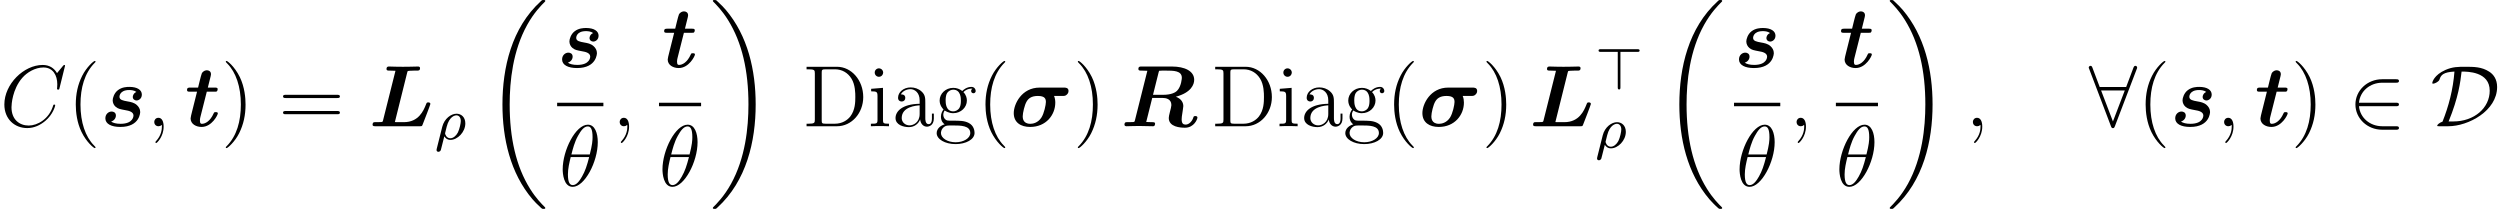<?xml version='1.0' encoding='UTF-8'?>
<!-- This file was generated by dvisvgm 2.11.1 -->
<svg version='1.1' xmlns='http://www.w3.org/2000/svg' xmlns:xlink='http://www.w3.org/1999/xlink' width='343.278pt' height='28.693pt' viewBox='22.632 -28.693 343.278 28.693'>
<defs>
<path id='g3-50' d='M6.551-2.75C6.755-2.75 6.97-2.75 6.97-2.989S6.755-3.228 6.551-3.228H1.482C1.626-4.83 3.001-5.978 4.686-5.978H6.551C6.755-5.978 6.97-5.978 6.97-6.217S6.755-6.456 6.551-6.456H4.663C2.618-6.456 .992-4.902 .992-2.989S2.618 .478 4.663 .478H6.551C6.755 .478 6.97 .478 6.97 .239S6.755 0 6.551 0H4.686C3.001 0 1.626-1.148 1.482-2.75H6.551Z'/>
<path id='g3-56' d='M6.587-7.843C6.647-7.974 6.647-7.998 6.647-8.058C6.647-8.177 6.551-8.297 6.408-8.297C6.253-8.297 6.181-8.153 6.133-8.022L5.141-5.392H1.506L.514-8.022C.454-8.189 .395-8.297 .239-8.297C.12-8.297 0-8.177 0-8.058C0-8.034 0-8.01 .072-7.843L3.049-.012C3.108 .155 3.168 .263 3.324 .263C3.491 .263 3.539 .132 3.587 .012L6.587-7.843ZM1.698-4.914H4.949L3.324-.658L1.698-4.914Z'/>
<path id='g3-68' d='M2.439 0C5.224 0 9.158-2.128 9.158-5.392C9.158-6.456 8.656-7.125 8.07-7.496C7.042-8.165 5.942-8.165 4.806-8.165C3.778-8.165 3.072-8.165 2.068-7.735C.478-7.03 .251-6.037 .251-5.942C.251-5.87 .299-5.846 .371-5.846C.562-5.846 .837-6.013 .933-6.073C1.184-6.241 1.219-6.312 1.291-6.539C1.459-7.018 1.793-7.436 3.3-7.508C3.108-5.009 2.499-2.726 1.662-.634C1.219-.478 .933-.203 .933-.084C.933-.012 .944 0 1.207 0H2.439ZM2.499-.658C3.862-3.993 4.113-6.073 4.28-7.508C5.081-7.508 8.141-7.508 8.141-4.878C8.141-2.534 6.037-.658 3.144-.658H2.499Z'/>
<path id='g2-62' d='M3.475-5.165H5.81C5.938-5.165 6.113-5.165 6.113-5.348S5.938-5.531 5.81-5.531H.781C.646-5.531 .47-5.531 .47-5.348S.646-5.165 .781-5.165H3.108V-.311C3.108-.175 3.108 0 3.292 0S3.475-.175 3.475-.303V-5.165Z'/>
<path id='g1-18' d='M8.369 28.083C8.369 28.035 8.345 28.011 8.321 27.975C7.878 27.533 7.077 26.732 6.276 25.441C4.352 22.356 3.479 18.471 3.479 13.868C3.479 10.652 3.909 6.504 5.882 2.941C6.826 1.243 7.807 .263 8.333-.263C8.369-.299 8.369-.323 8.369-.359C8.369-.478 8.285-.478 8.118-.478S7.926-.478 7.747-.299C3.742 3.347 2.487 8.823 2.487 13.856C2.487 18.554 3.563 23.289 6.599 26.863C6.838 27.138 7.293 27.628 7.783 28.059C7.926 28.202 7.95 28.202 8.118 28.202S8.369 28.202 8.369 28.083Z'/>
<path id='g1-19' d='M6.3 13.868C6.3 9.17 5.224 4.435 2.188 .861C1.949 .586 1.494 .096 1.004-.335C.861-.478 .837-.478 .669-.478C.526-.478 .418-.478 .418-.359C.418-.311 .466-.263 .49-.239C.909 .191 1.71 .992 2.511 2.283C4.435 5.368 5.308 9.253 5.308 13.856C5.308 17.072 4.878 21.22 2.905 24.783C1.961 26.481 .968 27.473 .466 27.975C.442 28.011 .418 28.047 .418 28.083C.418 28.202 .526 28.202 .669 28.202C.837 28.202 .861 28.202 1.04 28.023C5.045 24.377 6.3 18.901 6.3 13.868Z'/>
<path id='g0-27' d='M4.053-5.308C1.59-5.308 .502-3.049 .502-1.805C.502-.514 1.47 .096 2.75 .096C4.937 .096 6.205-1.554 6.205-3.252C6.205-3.551 6.157-3.873 6.037-4.16H7.185C7.412-4.16 7.603-4.16 7.783-4.34C7.867-4.423 8.022-4.567 8.022-4.842C8.022-5.308 7.603-5.308 7.388-5.308H4.053ZM2.774-.335C1.733-.335 1.733-1.172 1.733-1.363C1.733-1.817 1.997-2.953 2.271-3.395C2.511-3.802 2.905-4.16 3.814-4.16C4.794-4.16 4.914-3.754 4.914-3.324C4.914-2.965 4.674-1.769 4.292-1.184C3.802-.442 3.108-.335 2.774-.335Z'/>
<path id='g0-76' d='M5.272-7.388C5.32-7.556 5.332-7.568 5.356-7.58S5.583-7.639 6.205-7.639H6.599C6.838-7.639 7.03-7.639 7.03-7.986C7.03-8.201 6.802-8.201 6.755-8.201C6.408-8.201 6.049-8.177 5.691-8.177C5.356-8.177 5.021-8.165 4.686-8.165S4.017-8.177 3.694-8.177C3.383-8.177 3.072-8.201 2.774-8.201C2.666-8.201 2.427-8.201 2.427-7.855C2.427-7.639 2.582-7.639 2.929-7.639C3.18-7.639 3.407-7.627 3.658-7.615L1.949-.801C1.901-.61 1.889-.598 1.674-.574C1.47-.562 1.231-.562 1.04-.562C.729-.562 .705-.562 .658-.538C.514-.454 .514-.263 .514-.215C.514 0 .729 0 .921 0H6.97C7.293 0 7.305 0 7.4-.263C7.532-.598 8.452-2.953 8.452-3.061C8.452-3.24 8.273-3.276 8.165-3.276C7.962-3.276 7.938-3.228 7.843-2.977C7.508-2.14 6.85-.562 4.818-.562H3.862C3.682-.562 3.658-.562 3.575-.574L5.272-7.388Z'/>
<path id='g0-82' d='M5.212-7.424C5.26-7.592 5.272-7.603 5.284-7.615C5.356-7.639 5.882-7.639 6.181-7.639C7.269-7.639 8.393-7.639 8.393-6.647C8.393-6.635 8.345-5.475 7.723-4.854C7.556-4.686 7.018-4.316 5.822-4.316H4.435L5.212-7.424ZM7.568-4.053C9.708-4.627 10.09-5.762 10.09-6.372C10.09-7.568 8.811-8.201 7.018-8.201H2.869C2.63-8.201 2.427-8.201 2.427-7.855C2.427-7.639 2.582-7.639 2.929-7.639C3.18-7.639 3.407-7.627 3.658-7.615L1.949-.801C1.901-.61 1.889-.598 1.674-.574C1.47-.562 1.231-.562 1.04-.562C.729-.562 .705-.562 .658-.538C.514-.454 .514-.263 .514-.215C.514-.191 .526 0 .777 0C1.076 0 1.387-.024 1.686-.024C1.973-.024 2.271-.036 2.558-.036C2.965-.036 3.981 0 4.388 0C4.483 0 4.579 0 4.639-.084C4.698-.143 4.722-.335 4.722-.347C4.722-.562 4.555-.562 4.232-.562C3.981-.562 3.754-.574 3.503-.586L4.328-3.885H5.774C6.121-3.885 6.958-3.802 6.958-2.905C6.958-2.738 6.85-2.307 6.767-2.008C6.647-1.506 6.599-1.327 6.599-1.136C6.599 .108 8.201 .203 8.823 .203C10.09 .203 10.533-.992 10.533-1.184C10.533-1.399 10.317-1.399 10.246-1.399C10.042-1.399 10.006-1.339 9.959-1.16C9.803-.681 9.373-.227 8.919-.227C8.596-.227 8.369-.359 8.369-.956C8.369-1.136 8.381-1.327 8.536-2.283C8.56-2.427 8.596-2.654 8.596-2.762C8.596-3.228 8.345-3.766 7.568-4.053Z'/>
<path id='g0-115' d='M4.949-4.71C4.555-4.555 4.447-4.196 4.447-4.029C4.447-3.718 4.698-3.539 4.961-3.539C5.248-3.539 5.691-3.778 5.691-4.352C5.691-4.985 5.057-5.404 3.981-5.404C3.634-5.404 2.965-5.38 2.415-4.961C1.877-4.555 1.686-3.862 1.686-3.563C1.686-3.204 1.853-2.869 2.116-2.654C2.451-2.391 2.654-2.355 3.467-2.2C3.826-2.14 4.543-2.008 4.543-1.47C4.543-1.423 4.543-.335 2.762-.335C2.176-.335 1.733-.454 1.47-.646C1.877-.765 2.128-1.112 2.128-1.47C2.128-1.901 1.781-2.02 1.542-2.02C1.136-2.02 .681-1.686 .681-1.088C.681-.311 1.518 .096 2.738 .096C5.464 .096 5.464-1.949 5.464-1.961C5.464-2.367 5.26-2.69 4.985-2.929C4.615-3.252 4.16-3.335 3.742-3.407C3.084-3.527 2.618-3.61 2.618-4.053C2.618-4.077 2.618-4.973 3.957-4.973C4.196-4.973 4.627-4.949 4.949-4.71Z'/>
<path id='g0-116' d='M3.013-4.746H4.077C4.316-4.746 4.34-4.746 4.4-4.806C4.471-4.854 4.507-5.021 4.507-5.093C4.507-5.308 4.304-5.308 4.113-5.308H3.156L3.539-6.85C3.587-7.042 3.587-7.113 3.587-7.161C3.587-7.544 3.276-7.687 3.025-7.687C2.845-7.687 2.523-7.603 2.331-7.269C2.283-7.173 2.14-6.623 2.056-6.288L1.817-5.308H.741C.502-5.308 .299-5.308 .299-4.961C.299-4.746 .49-4.746 .705-4.746H1.674L.992-2.02C.909-1.71 .789-1.207 .789-1.076C.789-.299 1.554 .096 2.295 .096C3.718 .096 4.531-1.566 4.531-1.769C4.531-1.937 4.352-1.937 4.244-1.937C4.041-1.937 4.029-1.925 3.945-1.745C3.491-.717 2.821-.335 2.355-.335C2.248-.335 2.068-.335 2.068-.777C2.068-1.004 2.104-1.136 2.14-1.291L3.013-4.746Z'/>
<path id='g4-26' d='M.295 1.283C.263 1.411 .263 1.451 .263 1.467C.263 1.666 .422 1.714 .518 1.714C.558 1.714 .741 1.706 .845 1.498C.885 1.411 1.044 .677 1.331-.414C1.427-.247 1.682 .08 2.168 .08C3.14 .08 4.216-.988 4.216-2.184C4.216-3.084 3.618-3.515 3.005-3.515C2.271-3.515 1.331-2.853 1.044-1.706L.295 1.283ZM2.16-.143C1.61-.143 1.435-.717 1.435-.829C1.435-.861 1.642-1.674 1.658-1.73C2.016-3.14 2.774-3.292 2.997-3.292C3.379-3.292 3.595-2.949 3.595-2.511C3.595-2.224 3.435-1.427 3.196-.94C2.965-.486 2.55-.143 2.16-.143Z'/>
<path id='g6-40' d='M3.885 2.905C3.885 2.869 3.885 2.845 3.682 2.642C2.487 1.435 1.817-.538 1.817-2.977C1.817-5.296 2.379-7.293 3.766-8.703C3.885-8.811 3.885-8.835 3.885-8.871C3.885-8.942 3.826-8.966 3.778-8.966C3.622-8.966 2.642-8.106 2.056-6.934C1.447-5.727 1.172-4.447 1.172-2.977C1.172-1.913 1.339-.49 1.961 .789C2.666 2.224 3.646 3.001 3.778 3.001C3.826 3.001 3.885 2.977 3.885 2.905Z'/>
<path id='g6-41' d='M3.371-2.977C3.371-3.885 3.252-5.368 2.582-6.755C1.877-8.189 .897-8.966 .765-8.966C.717-8.966 .658-8.942 .658-8.871C.658-8.835 .658-8.811 .861-8.608C2.056-7.4 2.726-5.428 2.726-2.989C2.726-.669 2.164 1.327 .777 2.738C.658 2.845 .658 2.869 .658 2.905C.658 2.977 .717 3.001 .765 3.001C.921 3.001 1.901 2.14 2.487 .968C3.096-.251 3.371-1.542 3.371-2.977Z'/>
<path id='g6-61' d='M8.07-3.873C8.237-3.873 8.452-3.873 8.452-4.089C8.452-4.316 8.249-4.316 8.07-4.316H1.028C.861-4.316 .646-4.316 .646-4.101C.646-3.873 .849-3.873 1.028-3.873H8.07ZM8.07-1.65C8.237-1.65 8.452-1.65 8.452-1.865C8.452-2.092 8.249-2.092 8.07-2.092H1.028C.861-2.092 .646-2.092 .646-1.877C.646-1.65 .849-1.65 1.028-1.65H8.07Z'/>
<path id='g6-68' d='M.502-8.165V-7.819H.741C1.602-7.819 1.638-7.699 1.638-7.257V-.909C1.638-.466 1.602-.347 .741-.347H.502V0H4.686C6.683 0 8.285-1.793 8.285-4.005C8.285-6.312 6.671-8.165 4.686-8.165H.502ZM3.132-.347C2.606-.347 2.582-.43 2.582-.825V-7.34C2.582-7.735 2.606-7.819 3.132-7.819H4.388C5.38-7.819 6.169-7.34 6.659-6.551C7.197-5.703 7.197-4.495 7.197-4.017C7.197-3.347 7.185-2.224 6.504-1.339C6.109-.837 5.392-.347 4.388-.347H3.132Z'/>
<path id='g6-97' d='M4.615-3.192C4.615-3.838 4.615-4.316 4.089-4.782C3.67-5.165 3.132-5.332 2.606-5.332C1.626-5.332 .873-4.686 .873-3.909C.873-3.563 1.1-3.395 1.375-3.395C1.662-3.395 1.865-3.599 1.865-3.885C1.865-4.376 1.435-4.376 1.255-4.376C1.53-4.878 2.104-5.093 2.582-5.093C3.132-5.093 3.838-4.639 3.838-3.563V-3.084C1.435-3.049 .526-2.044 .526-1.124C.526-.179 1.626 .12 2.355 .12C3.144 .12 3.682-.359 3.909-.933C3.957-.371 4.328 .06 4.842 .06C5.093 .06 5.786-.108 5.786-1.064V-1.733H5.523V-1.064C5.523-.383 5.236-.287 5.069-.287C4.615-.287 4.615-.921 4.615-1.1V-3.192ZM3.838-1.686C3.838-.514 2.965-.12 2.451-.12C1.865-.12 1.375-.55 1.375-1.124C1.375-2.702 3.407-2.845 3.838-2.869V-1.686Z'/>
<path id='g6-103' d='M1.423-2.164C1.985-1.793 2.463-1.793 2.594-1.793C3.67-1.793 4.471-2.606 4.471-3.527C4.471-3.85 4.376-4.304 3.993-4.686C4.459-5.165 5.021-5.165 5.081-5.165C5.129-5.165 5.189-5.165 5.236-5.141C5.117-5.093 5.057-4.973 5.057-4.842C5.057-4.674 5.177-4.531 5.368-4.531C5.464-4.531 5.679-4.591 5.679-4.854C5.679-5.069 5.511-5.404 5.093-5.404C4.471-5.404 4.005-5.021 3.838-4.842C3.479-5.117 3.061-5.272 2.606-5.272C1.53-5.272 .729-4.459 .729-3.539C.729-2.857 1.148-2.415 1.267-2.307C1.124-2.128 .909-1.781 .909-1.315C.909-.622 1.327-.323 1.423-.263C.873-.108 .323 .323 .323 .944C.323 1.769 1.447 2.451 2.917 2.451C4.34 2.451 5.523 1.817 5.523 .921C5.523 .622 5.44-.084 4.722-.454C4.113-.765 3.515-.765 2.487-.765C1.757-.765 1.674-.765 1.459-.992C1.339-1.112 1.231-1.339 1.231-1.59C1.231-1.793 1.303-1.997 1.423-2.164ZM2.606-2.044C1.554-2.044 1.554-3.252 1.554-3.527C1.554-3.742 1.554-4.232 1.757-4.555C1.985-4.902 2.343-5.021 2.594-5.021C3.646-5.021 3.646-3.814 3.646-3.539C3.646-3.324 3.646-2.833 3.443-2.511C3.216-2.164 2.857-2.044 2.606-2.044ZM2.929 2.2C1.781 2.2 .909 1.614 .909 .933C.909 .837 .933 .371 1.387 .06C1.65-.108 1.757-.108 2.594-.108C3.587-.108 4.937-.108 4.937 .933C4.937 1.638 4.029 2.2 2.929 2.2Z'/>
<path id='g6-105' d='M2.08-7.364C2.08-7.675 1.829-7.95 1.494-7.95C1.184-7.95 .921-7.699 .921-7.376C.921-7.018 1.207-6.791 1.494-6.791C1.865-6.791 2.08-7.101 2.08-7.364ZM.43-5.141V-4.794C1.196-4.794 1.303-4.722 1.303-4.136V-.885C1.303-.347 1.172-.347 .395-.347V0C.729-.024 1.303-.024 1.65-.024C1.781-.024 2.475-.024 2.881 0V-.347C2.104-.347 2.056-.406 2.056-.873V-5.272L.43-5.141Z'/>
<path id='g5-18' d='M5.296-6.013C5.296-7.233 4.914-8.416 3.933-8.416C2.26-8.416 .478-4.914 .478-2.283C.478-1.733 .598 .12 1.853 .12C3.479 .12 5.296-3.3 5.296-6.013ZM1.674-4.328C1.853-5.033 2.104-6.037 2.582-6.886C2.977-7.603 3.395-8.177 3.921-8.177C4.316-8.177 4.579-7.843 4.579-6.695C4.579-6.265 4.543-5.667 4.196-4.328H1.674ZM4.113-3.969C3.814-2.798 3.563-2.044 3.132-1.291C2.786-.681 2.367-.12 1.865-.12C1.494-.12 1.196-.406 1.196-1.59C1.196-2.367 1.387-3.18 1.578-3.969H4.113Z'/>
<path id='g5-59' d='M2.331 .048C2.331-.646 2.104-1.16 1.614-1.16C1.231-1.16 1.04-.849 1.04-.586S1.219 0 1.626 0C1.781 0 1.913-.048 2.02-.155C2.044-.179 2.056-.179 2.068-.179C2.092-.179 2.092-.012 2.092 .048C2.092 .442 2.02 1.219 1.327 1.997C1.196 2.14 1.196 2.164 1.196 2.188C1.196 2.248 1.255 2.307 1.315 2.307C1.411 2.307 2.331 1.423 2.331 .048Z'/>
<path id='g5-67' d='M8.931-8.309C8.931-8.416 8.847-8.416 8.823-8.416S8.751-8.416 8.656-8.297L7.831-7.293C7.412-8.01 6.755-8.416 5.858-8.416C3.276-8.416 .598-5.798 .598-2.989C.598-.992 1.997 .251 3.742 .251C4.698 .251 5.535-.155 6.229-.741C7.269-1.614 7.58-2.774 7.58-2.869C7.58-2.977 7.484-2.977 7.448-2.977C7.34-2.977 7.329-2.905 7.305-2.857C6.755-.992 5.141-.096 3.945-.096C2.678-.096 1.578-.909 1.578-2.606C1.578-2.989 1.698-5.069 3.049-6.635C3.706-7.4 4.83-8.07 5.966-8.07C7.281-8.07 7.867-6.982 7.867-5.762C7.867-5.452 7.831-5.189 7.831-5.141C7.831-5.033 7.95-5.033 7.986-5.033C8.118-5.033 8.13-5.045 8.177-5.26L8.931-8.309Z'/>
</defs>
<g id='page1'>
<use x='22.632' y='-11.358' xlink:href='#g5-67'/>
<use x='31.866' y='-11.358' xlink:href='#g6-40'/>
<use x='36.418' y='-11.358' xlink:href='#g0-115'/>
<use x='42.77' y='-11.358' xlink:href='#g5-59'/>
<use x='48.014' y='-11.358' xlink:href='#g0-116'/>
<use x='52.978' y='-11.358' xlink:href='#g6-41'/>
<use x='60.852' y='-11.358' xlink:href='#g6-61'/>
<use x='73.277' y='-11.358' xlink:href='#g0-76'/>
<use x='82.31' y='-9.564' xlink:href='#g4-26'/>
<use x='89.137' y='-28.214' xlink:href='#g1-18'/>
<use x='99.133' y='-19.445' xlink:href='#g0-115'/>
<rect x='99.133' y='-14.585' height='.478' width='6.351'/>
<use x='99.418' y='-3.157' xlink:href='#g5-18'/>
<use x='106.68' y='-11.358' xlink:href='#g5-59'/>
<use x='113.527' y='-19.445' xlink:href='#g0-116'/>
<rect x='113.119' y='-14.585' height='.478' width='5.78'/>
<use x='113.119' y='-3.157' xlink:href='#g5-18'/>
<use x='120.095' y='-28.214' xlink:href='#g1-19'/>
<use x='132.88' y='-11.358' xlink:href='#g6-68'/>
<use x='141.82' y='-11.358' xlink:href='#g6-105'/>
<use x='145.072' y='-11.358' xlink:href='#g6-97'/>
<use x='150.925' y='-11.358' xlink:href='#g6-103'/>
<use x='156.778' y='-11.358' xlink:href='#g6-40'/>
<use x='161.33' y='-11.358' xlink:href='#g0-27'/>
<use x='169.973' y='-11.358' xlink:href='#g6-41'/>
<use x='176.518' y='-11.358' xlink:href='#g0-82'/>
<use x='188.99' y='-11.358' xlink:href='#g6-68'/>
<use x='197.93' y='-11.358' xlink:href='#g6-105'/>
<use x='201.181' y='-11.358' xlink:href='#g6-97'/>
<use x='207.034' y='-11.358' xlink:href='#g6-103'/>
<use x='212.887' y='-11.358' xlink:href='#g6-40'/>
<use x='217.44' y='-11.358' xlink:href='#g0-27'/>
<use x='226.082' y='-11.358' xlink:href='#g6-41'/>
<use x='232.627' y='-11.358' xlink:href='#g0-76'/>
<use x='241.66' y='-16.405' xlink:href='#g2-62'/>
<use x='241.66' y='-8.402' xlink:href='#g4-26'/>
<use x='250.737' y='-28.214' xlink:href='#g1-18'/>
<use x='260.733' y='-19.445' xlink:href='#g0-115'/>
<rect x='260.733' y='-14.585' height='.478' width='6.351'/>
<use x='261.018' y='-3.157' xlink:href='#g5-18'/>
<use x='268.279' y='-11.358' xlink:href='#g5-59'/>
<use x='275.127' y='-19.445' xlink:href='#g0-116'/>
<rect x='274.719' y='-14.585' height='.478' width='5.78'/>
<use x='274.719' y='-3.157' xlink:href='#g5-18'/>
<use x='281.695' y='-28.214' xlink:href='#g1-19'/>
<use x='292.488' y='-11.358' xlink:href='#g5-59'/>
<use x='309.438' y='-11.358' xlink:href='#g3-56'/>
<use x='316.08' y='-11.358' xlink:href='#g6-40'/>
<use x='320.632' y='-11.358' xlink:href='#g0-115'/>
<use x='326.983' y='-11.358' xlink:href='#g5-59'/>
<use x='332.227' y='-11.358' xlink:href='#g0-116'/>
<use x='337.192' y='-11.358' xlink:href='#g6-41'/>
<use x='345.065' y='-11.358' xlink:href='#g3-50'/>
<use x='356.356' y='-11.358' xlink:href='#g3-68'/>
</g>
</svg>